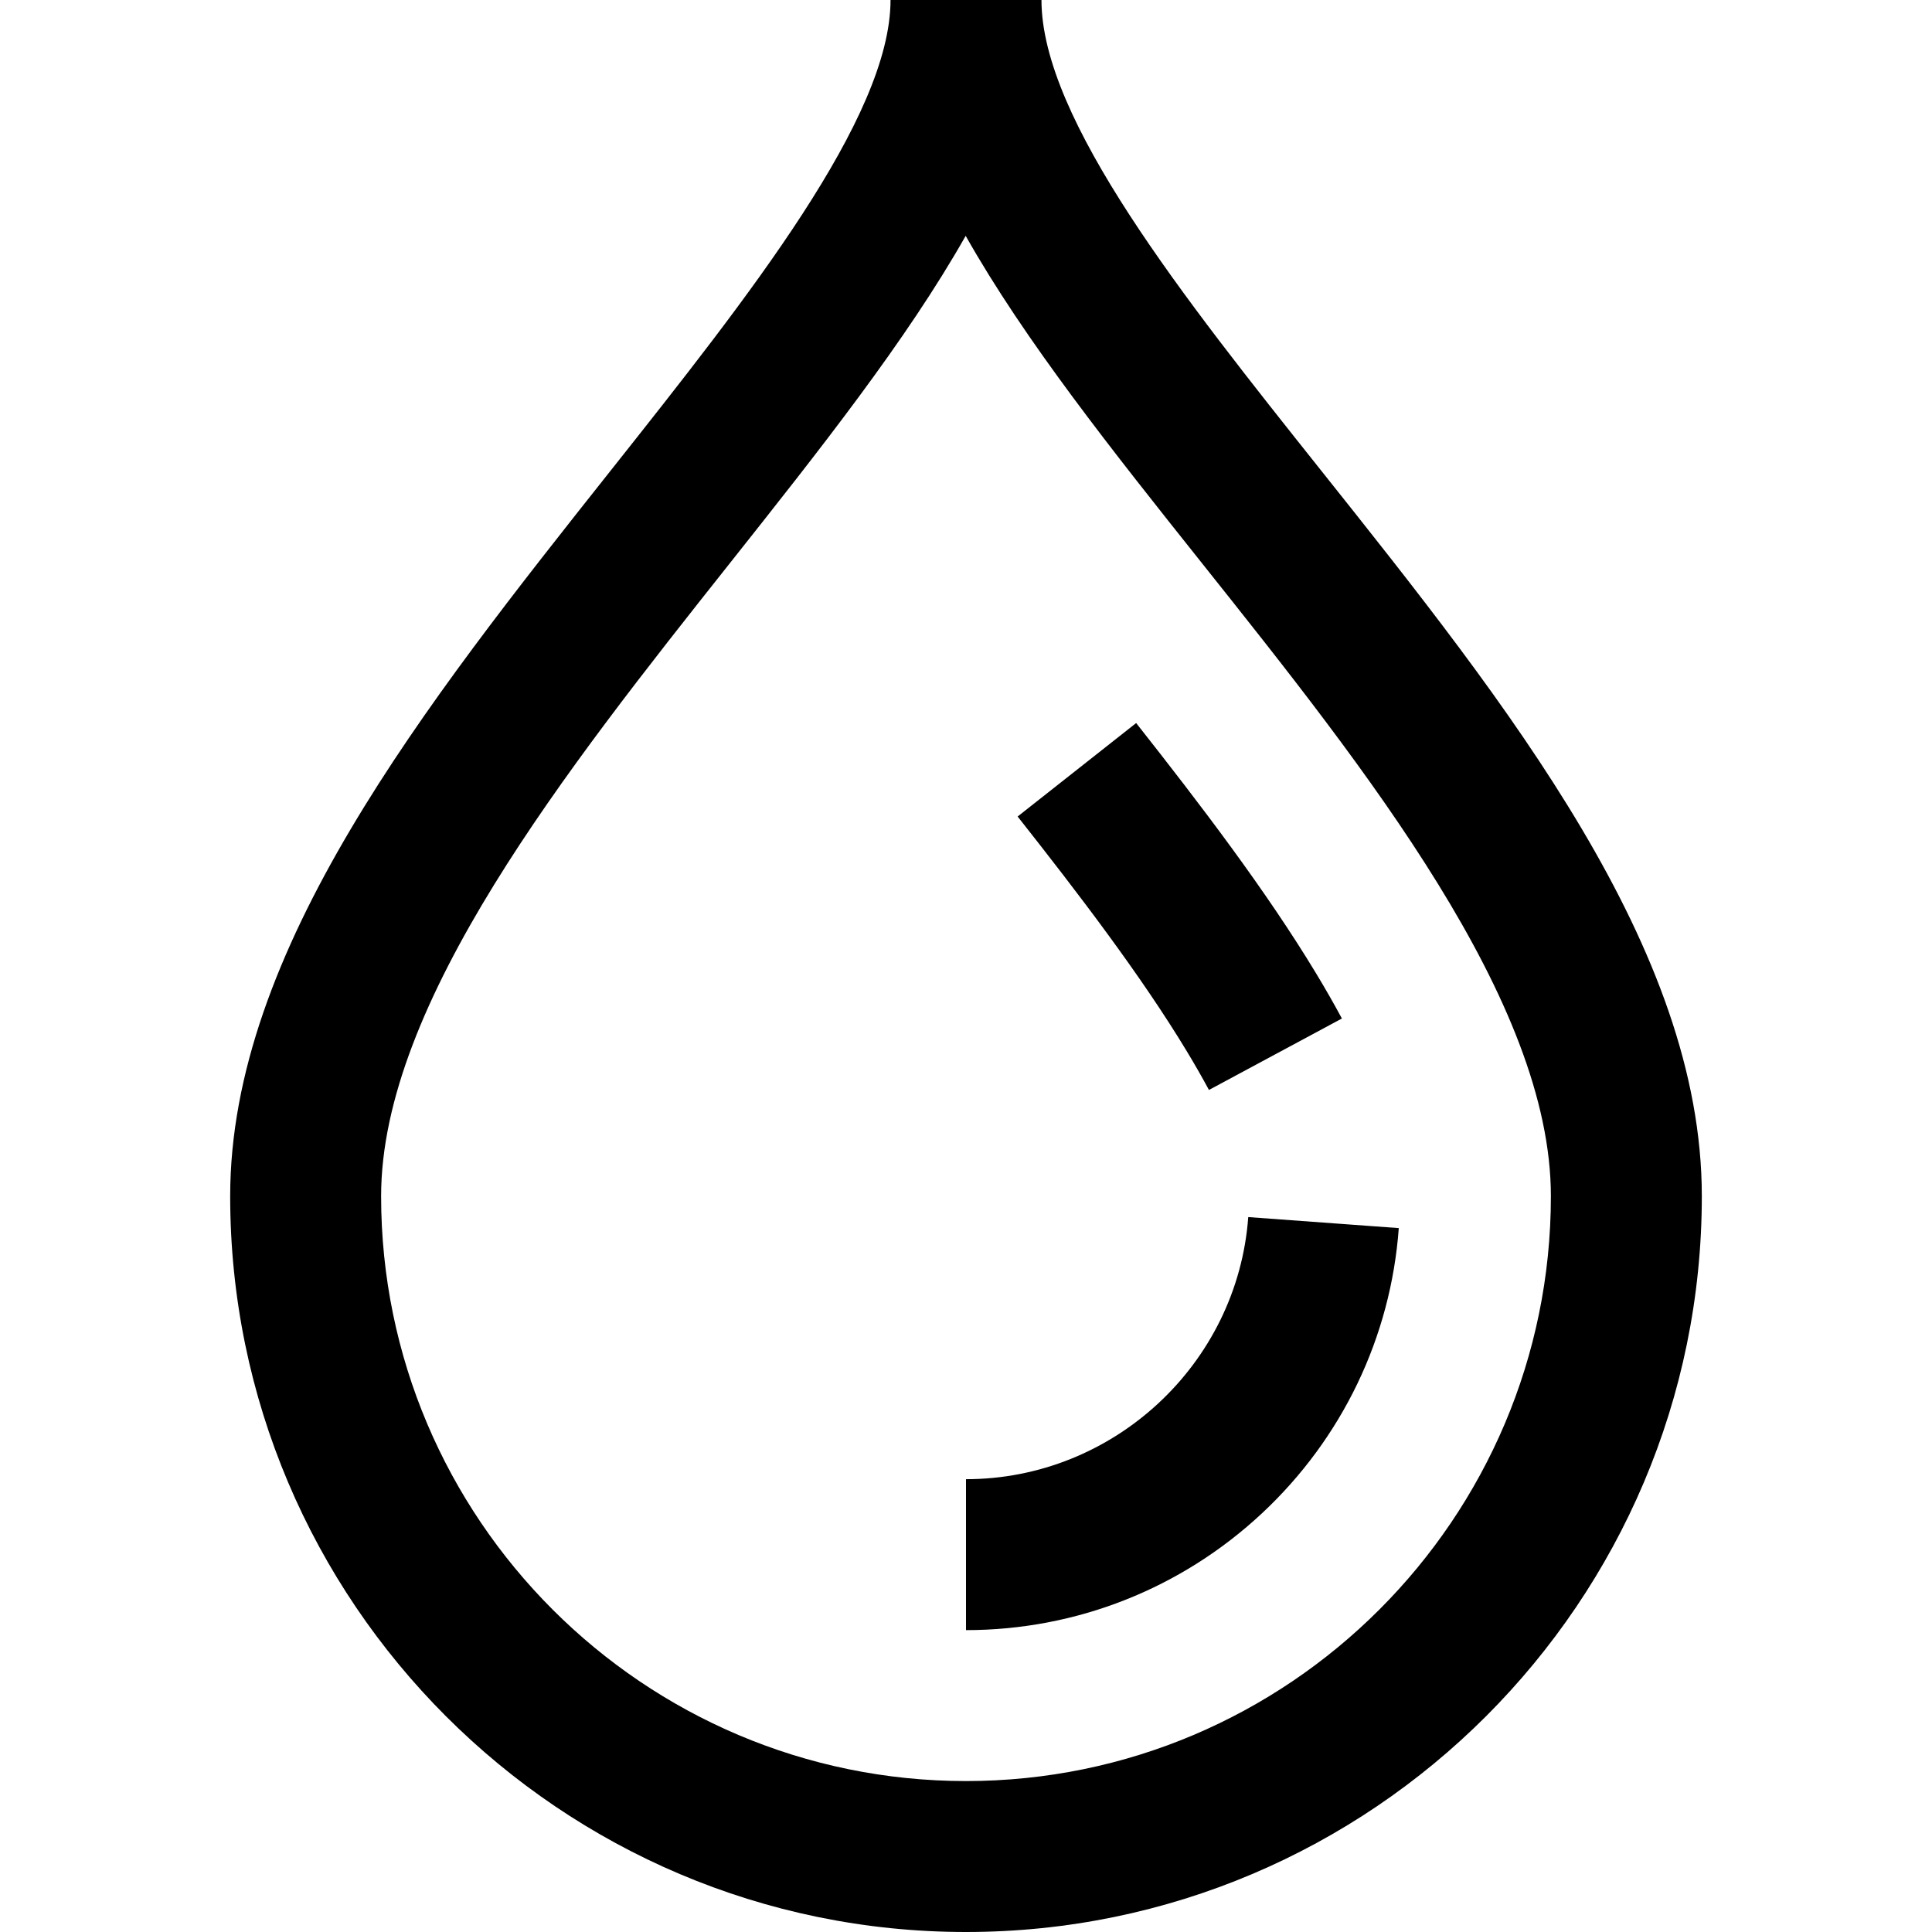 <svg id="Layer_1" enable-background="new 0 0 512 512" height="512" viewBox="0 0 512 512" width="512" xmlns="http://www.w3.org/2000/svg"><path d="m256 512c-107.523 0-195-87.477-195-195 0-65.1 51.359-129.885 101.028-192.536 36.367-45.874 73.972-93.309 73.972-124.464h40c0 31.626 37.64 78.893 74.041 124.603 49.635 62.328 100.959 126.778 100.959 192.397 0 107.523-87.477 195-195 195zm-.085-449.5c-15.683 27.706-38.741 56.791-62.542 86.813-43.298 54.616-92.373 116.519-92.373 167.687 0 85.468 69.532 155 155 155s155-69.532 155-155c0-51.638-49.01-113.181-92.25-167.479-23.935-30.057-47.125-59.179-62.835-87.021zm.085 369.5v-40c39.093 0 71.948-30.51 74.799-69.46l39.893 2.92c-2.113 28.88-14.989 55.722-36.256 75.581-21.38 19.964-49.236 30.959-78.436 30.959zm64.383-143.15c-1.738-3.234-3.697-6.658-5.821-10.177-12.197-20.193-28.777-41.872-44.878-62.29l31.41-24.768c16.9 21.434 34.378 44.31 47.707 66.377 2.471 4.092 4.764 8.103 6.816 11.923z"/></svg>